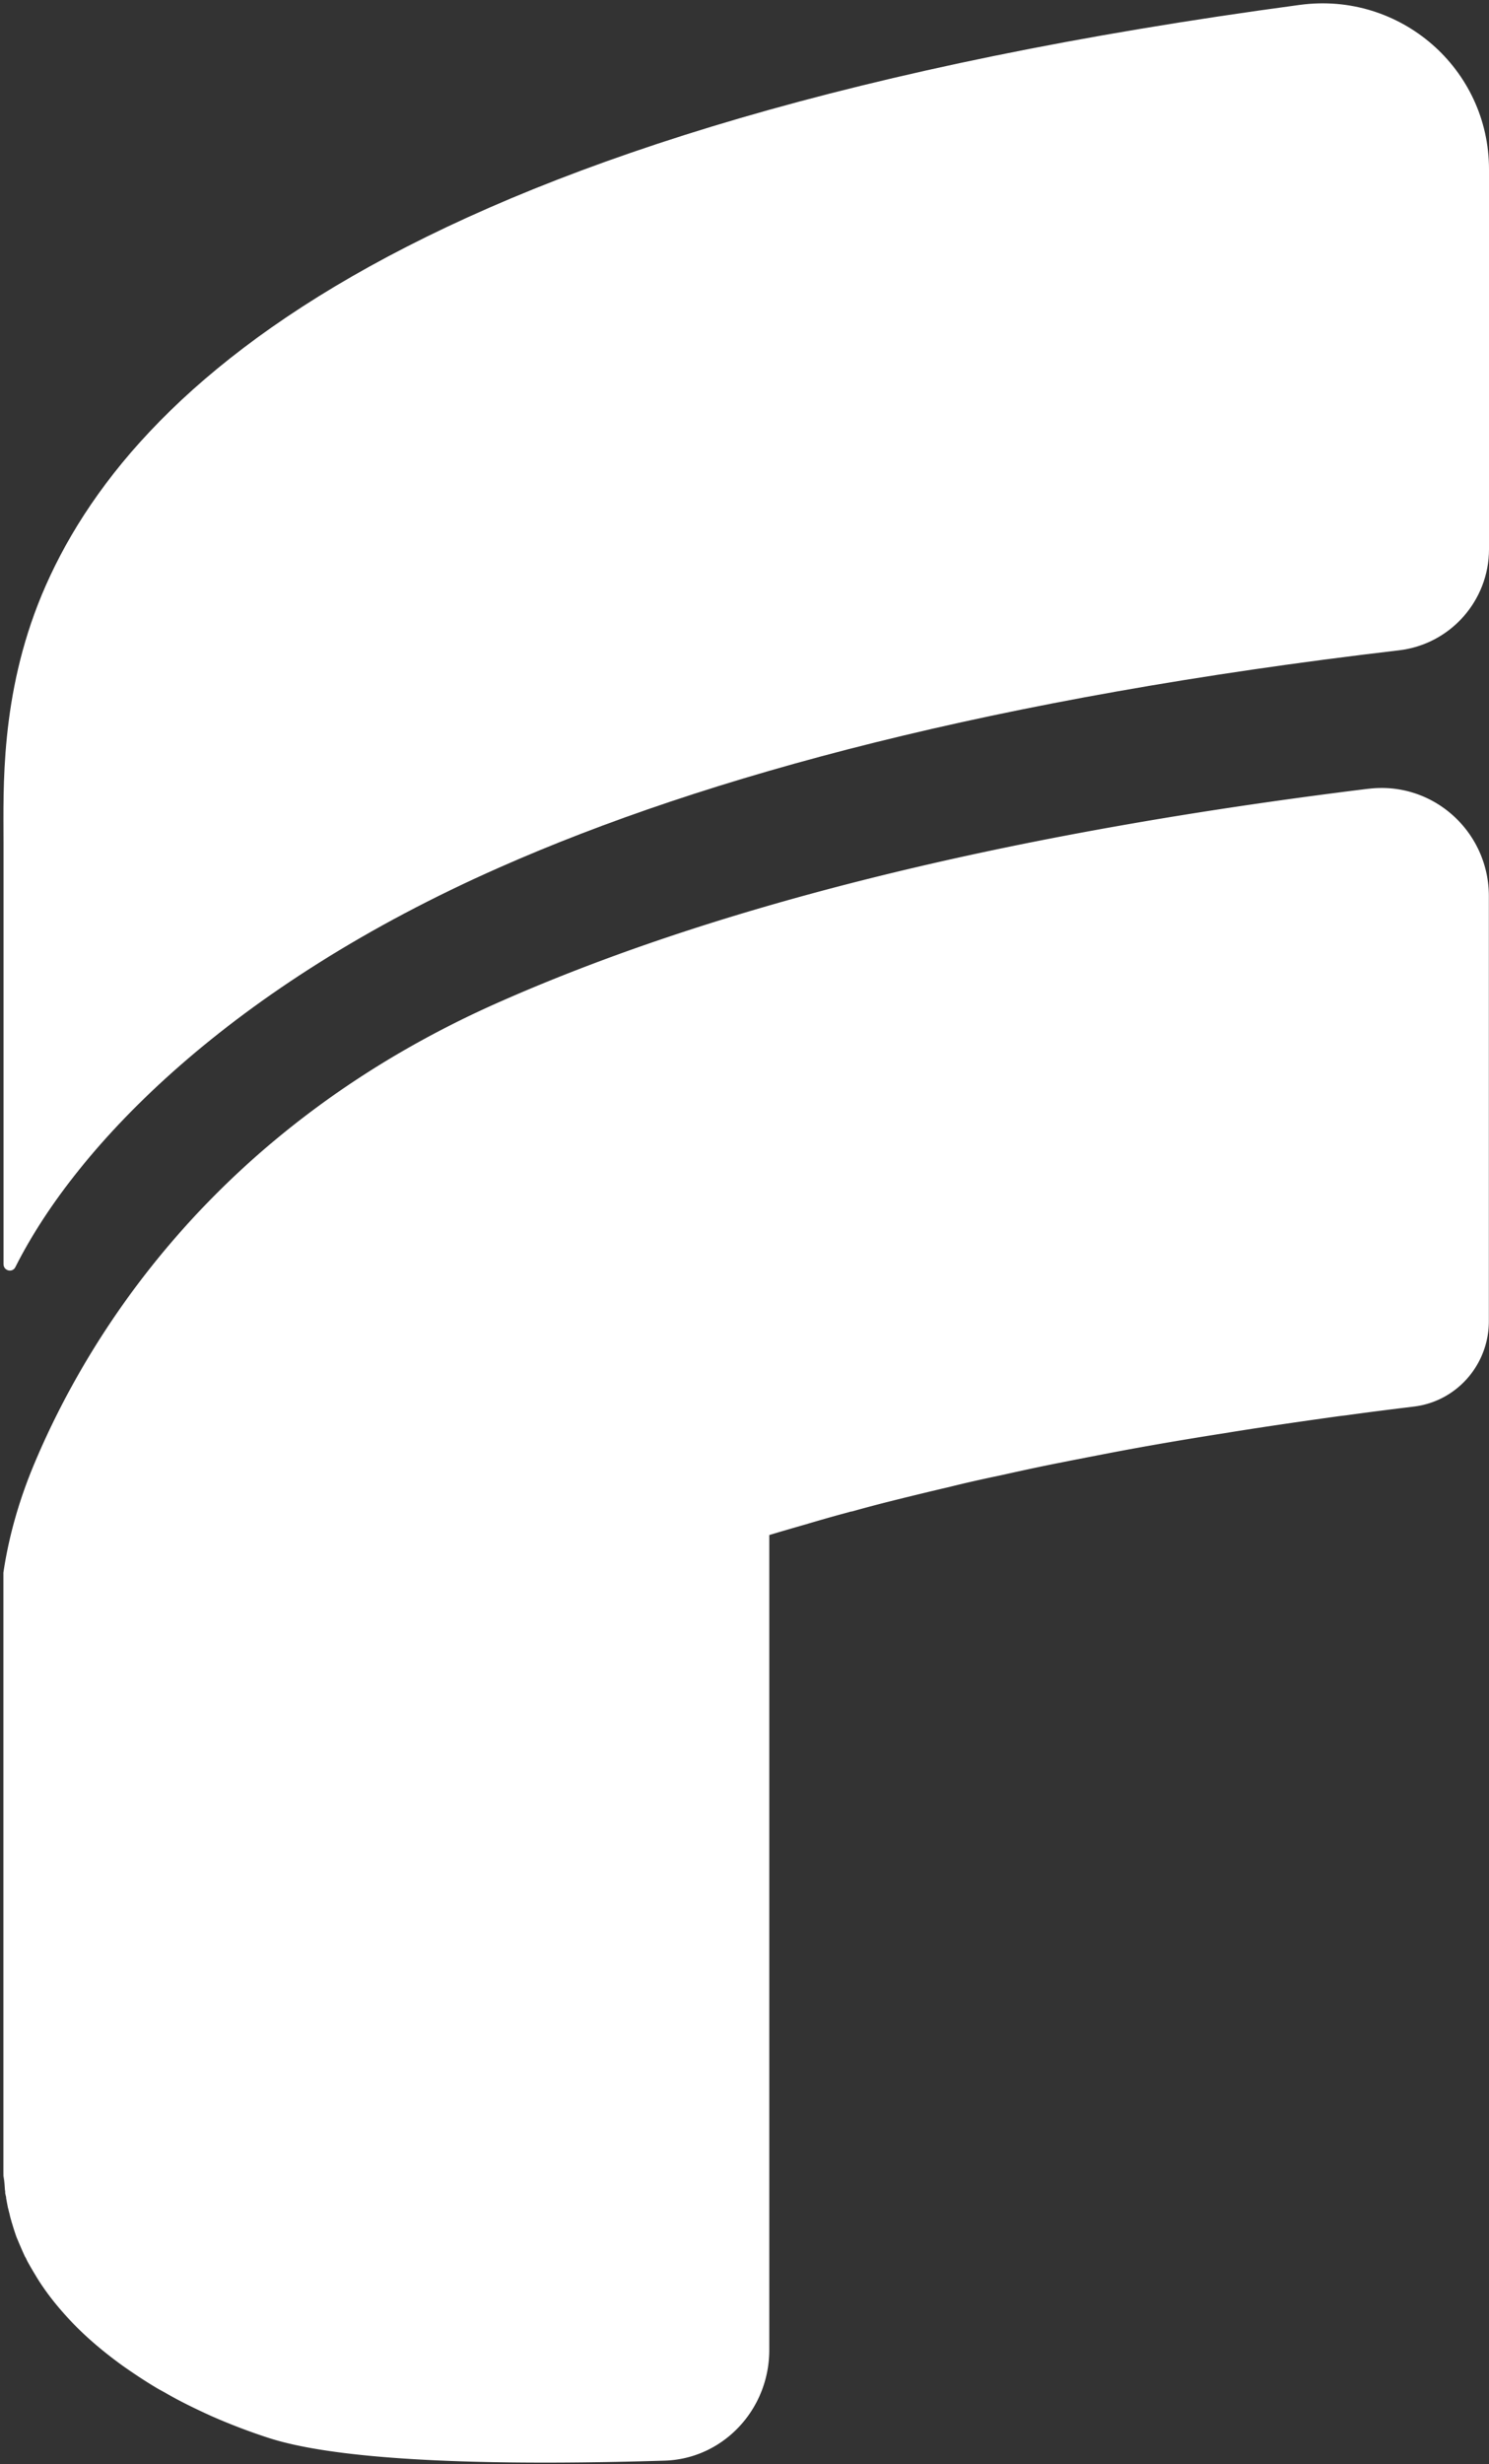 <svg xmlns="http://www.w3.org/2000/svg" width="185" height="306" viewBox="0 0 185 306"><rect x="0" y="0" width="185" height="306" fill="#333333" stroke="none"/><g><g><path fill="#fff" d="M94.65 188.088c-1.78.57-3.56 1.141-5.267 1.71-1.077.343-2.078.72-3.115 1.065-.67.228-1.334.457-1.964.683-3.34 1.219-6.53 2.397-9.572 3.649a.726.726 0 0 0-.26.075c-.073.04-.15.076-.26.115-.217.089-.416.178-.63.267-4.029 1.66-7.871 3.322-11.465 5.054C13 224.31.833 253.849.461 270.383c0-.076.037-.153.037-.229v.19l.112 1.597c.037.154.037.302.037.418.04.189.073.34.113.491v.114c.073.42.147.799.22 1.178.074.228.113.496.187.722.073.344.15.648.26.99 0 .04 0 .076.039.152.184.61.37 1.217.591 1.825.336.8.67 1.596 1.04 2.395.11.154.184.342.296.57.334.608.667 1.179 1.038 1.787.446.762.966 1.52 1.523 2.281a34.19 34.19 0 0 0 1.817 2.243c.63.72 1.3 1.444 2.003 2.127 1.67 1.636 3.524 3.157 5.528 4.599 1.41.988 2.894 1.978 4.451 2.888.223.114.483.265.704.38 1.82 1.064 3.784 2.015 5.787 2.927a75.085 75.085 0 0 0 6.938 2.66c10.55 3.505 34.177 3.351 49.395 2.886 7.25-.222 13.003-6.326 13.003-13.756V187.775c-.295.113-.63.189-.928.305z"/></g><g><path fill="#fff" d="M169.998 97.953c-48.19 5.935-82.953 15.433-107.883 26.451C26.353 140.17 10.66 166.398 4.13 182.09c-1.965 4.75-3.115 9.204-3.71 13.209v74.864c0 .224.038.408.038.631v.446c.37-16.139 12.54-44.963 61.657-68 3.593-1.69 7.436-3.315 11.464-4.932.215-.087.416-.173.631-.26.11-.04.184-.074.26-.113a.685.685 0 0 1 .26-.074c3.04-1.223 6.231-2.374 9.571-3.56.63-.221 1.297-.444 1.964-.668 1.038-.335 2.041-.704 3.115-1.04 1.707-.556 3.487-1.11 5.268-1.667.297-.113.632-.186.927-.297 1.486-.446 3.004-.89 4.564-1.334 1.743-.52 3.563-1.04 5.38-1.523a1.05 1.05 0 0 1 .334-.073c1.706-.482 3.413-.928 5.196-1.374a473.197 473.197 0 0 1 6.9-1.667c2.078-.52 4.23-1 6.38-1.447 2.339-.52 4.71-1.04 7.16-1.523 2.04-.407 4.157-.814 6.268-1.224 4.637-.89 9.424-1.707 14.393-2.484 4.527-.74 9.164-1.41 13.951-2.078.481-.073.964-.11 1.447-.183 2.67-.37 5.341-.704 8.086-1.04 5.341-.63 9.348-5.194 9.348-10.609v-52.792c0-8.05-7.011-14.319-14.989-13.318z"/></g><g><path fill="#fff" d="M161.53.601C50.98 15.436 15.99 47.936 5.181 73.894-.01 86.396.435 98.007.435 104.61v52.378c0 .825 1.098 1.111 1.47.375 7.705-15.314 26.833-34.95 60.225-49.672 25.591-11.31 61.499-21.039 111.69-26.932 6.362-.748 11.18-6.147 11.18-12.554v-47.18C185 8.507 173.938-1.062 161.53.603z"/></g></g></svg>